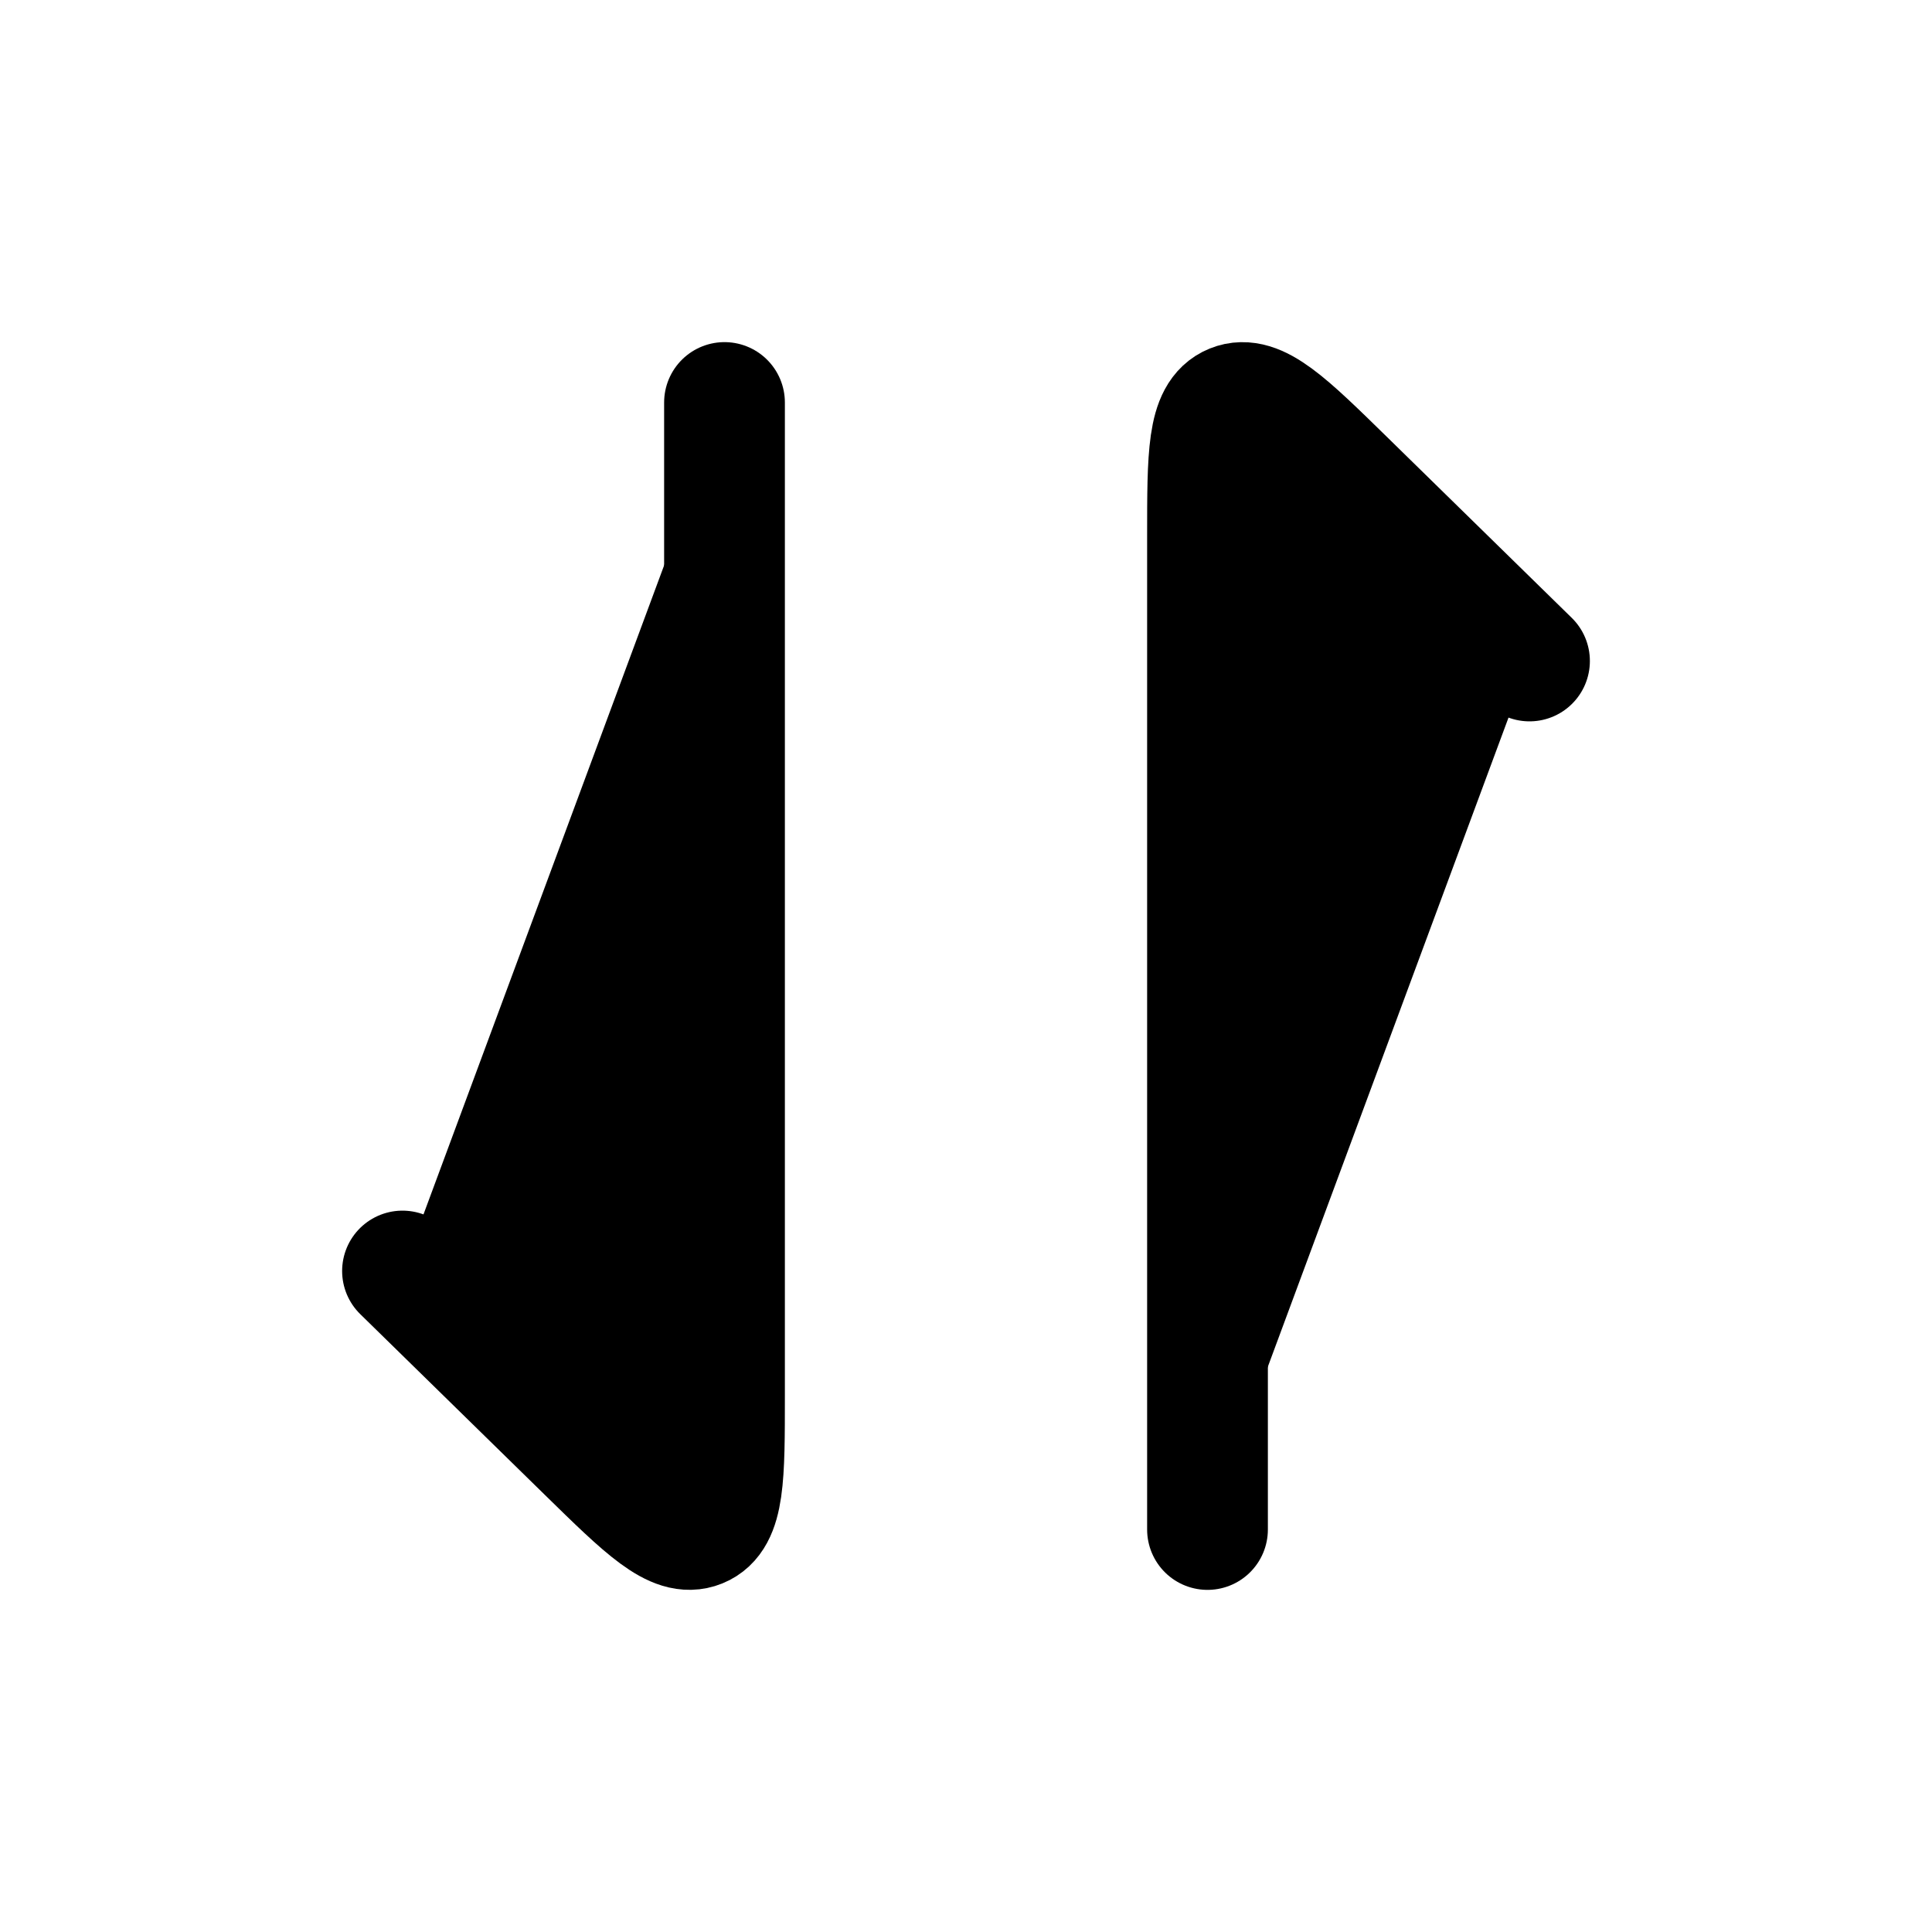 <svg width="24" height="24" viewBox="0 0 24 24" fill="currentColor" xmlns="http://www.w3.org/2000/svg">
<path d="M15 19L15 6.659C15 5.653 15 5.15 15.309 5.025C15.617 4.9 15.981 5.255 16.707 5.966L19 8.211" stroke="currentColor" stroke-width="1.5" stroke-linecap="round" stroke-linejoin="round"/>
<path d="M9 5L9 17.341C9 18.347 9 18.85 8.691 18.975C8.383 19.1 8.019 18.745 7.293 18.034L5 15.789" stroke="currentColor" stroke-width="1.5" stroke-linecap="round" stroke-linejoin="round"/>
</svg>
